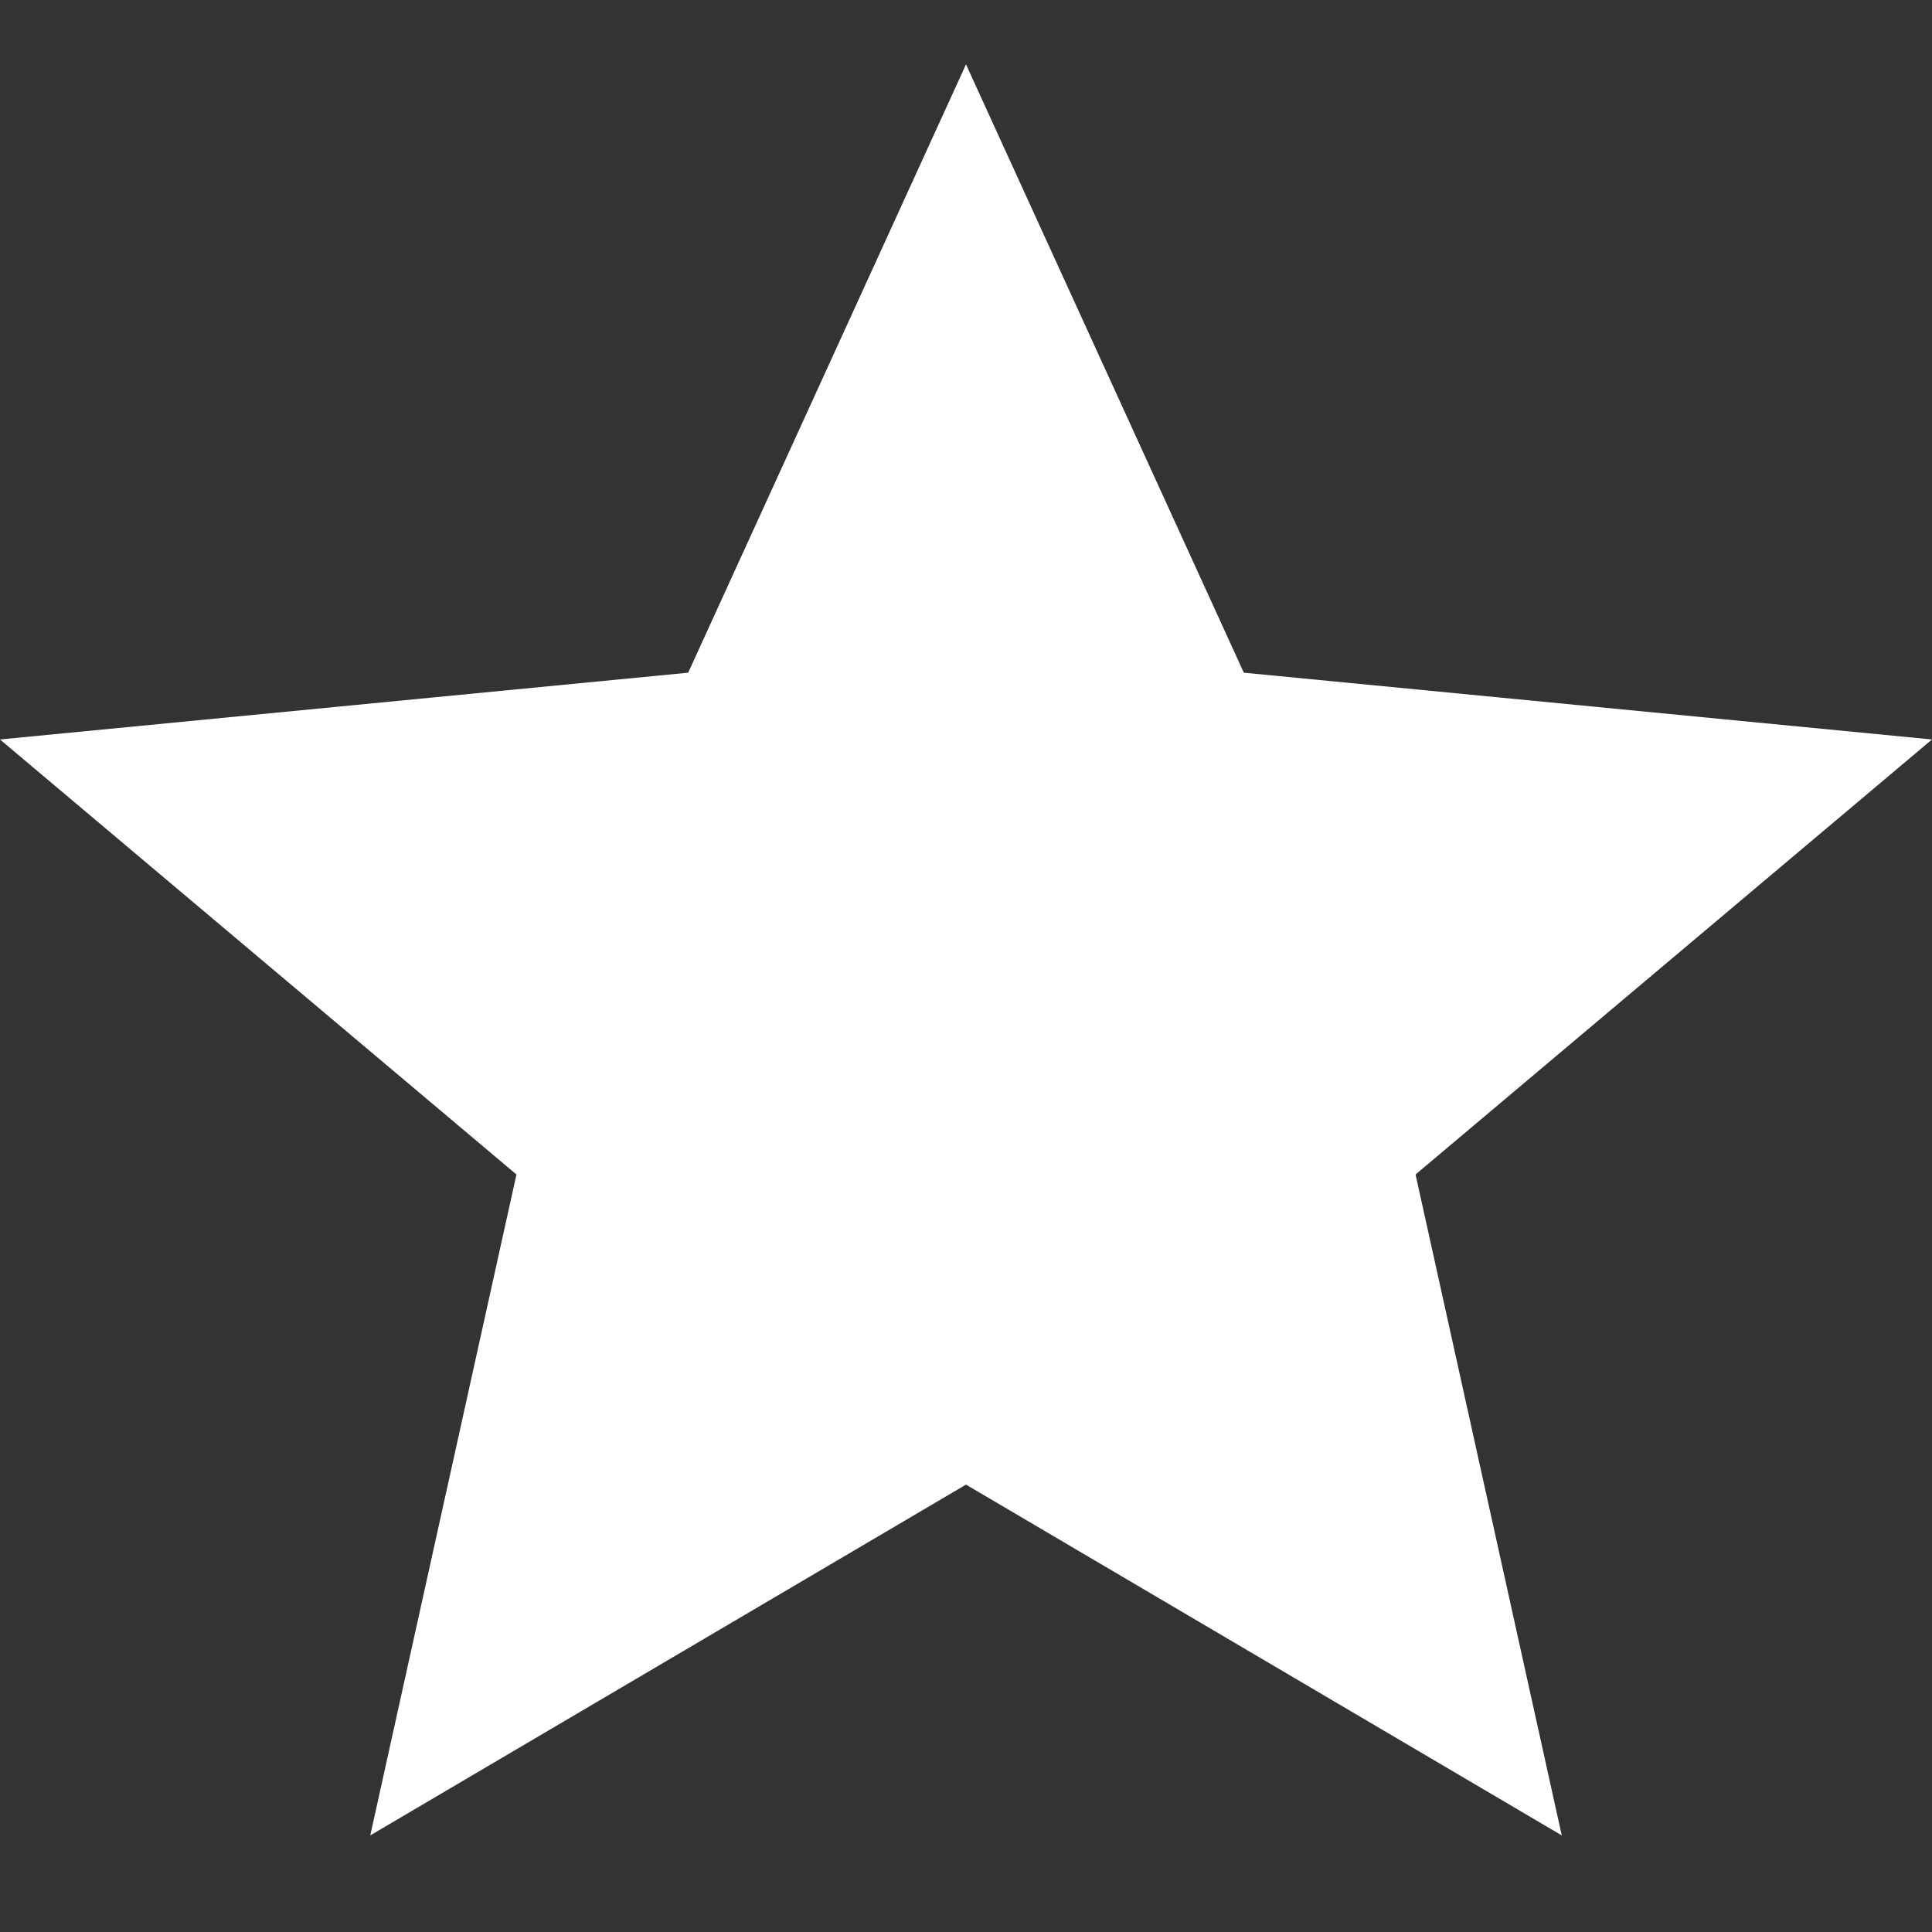 <svg width="60" height="60" viewBox="0 0 60 60" fill="none" xmlns="http://www.w3.org/2000/svg">
<rect x="0" y="0" width="60" height="60" fill="#333333" stroke="none"/>
<path fill-rule="evenodd" clip-rule="evenodd" d="M38.628 20.891L30 2L21.372 20.891L0 22.965L16.039 36.475L11.499 57L30 46.106L48.502 57L43.961 36.475L60 22.965L38.628 20.891Z" fill="white"/>
</svg>
